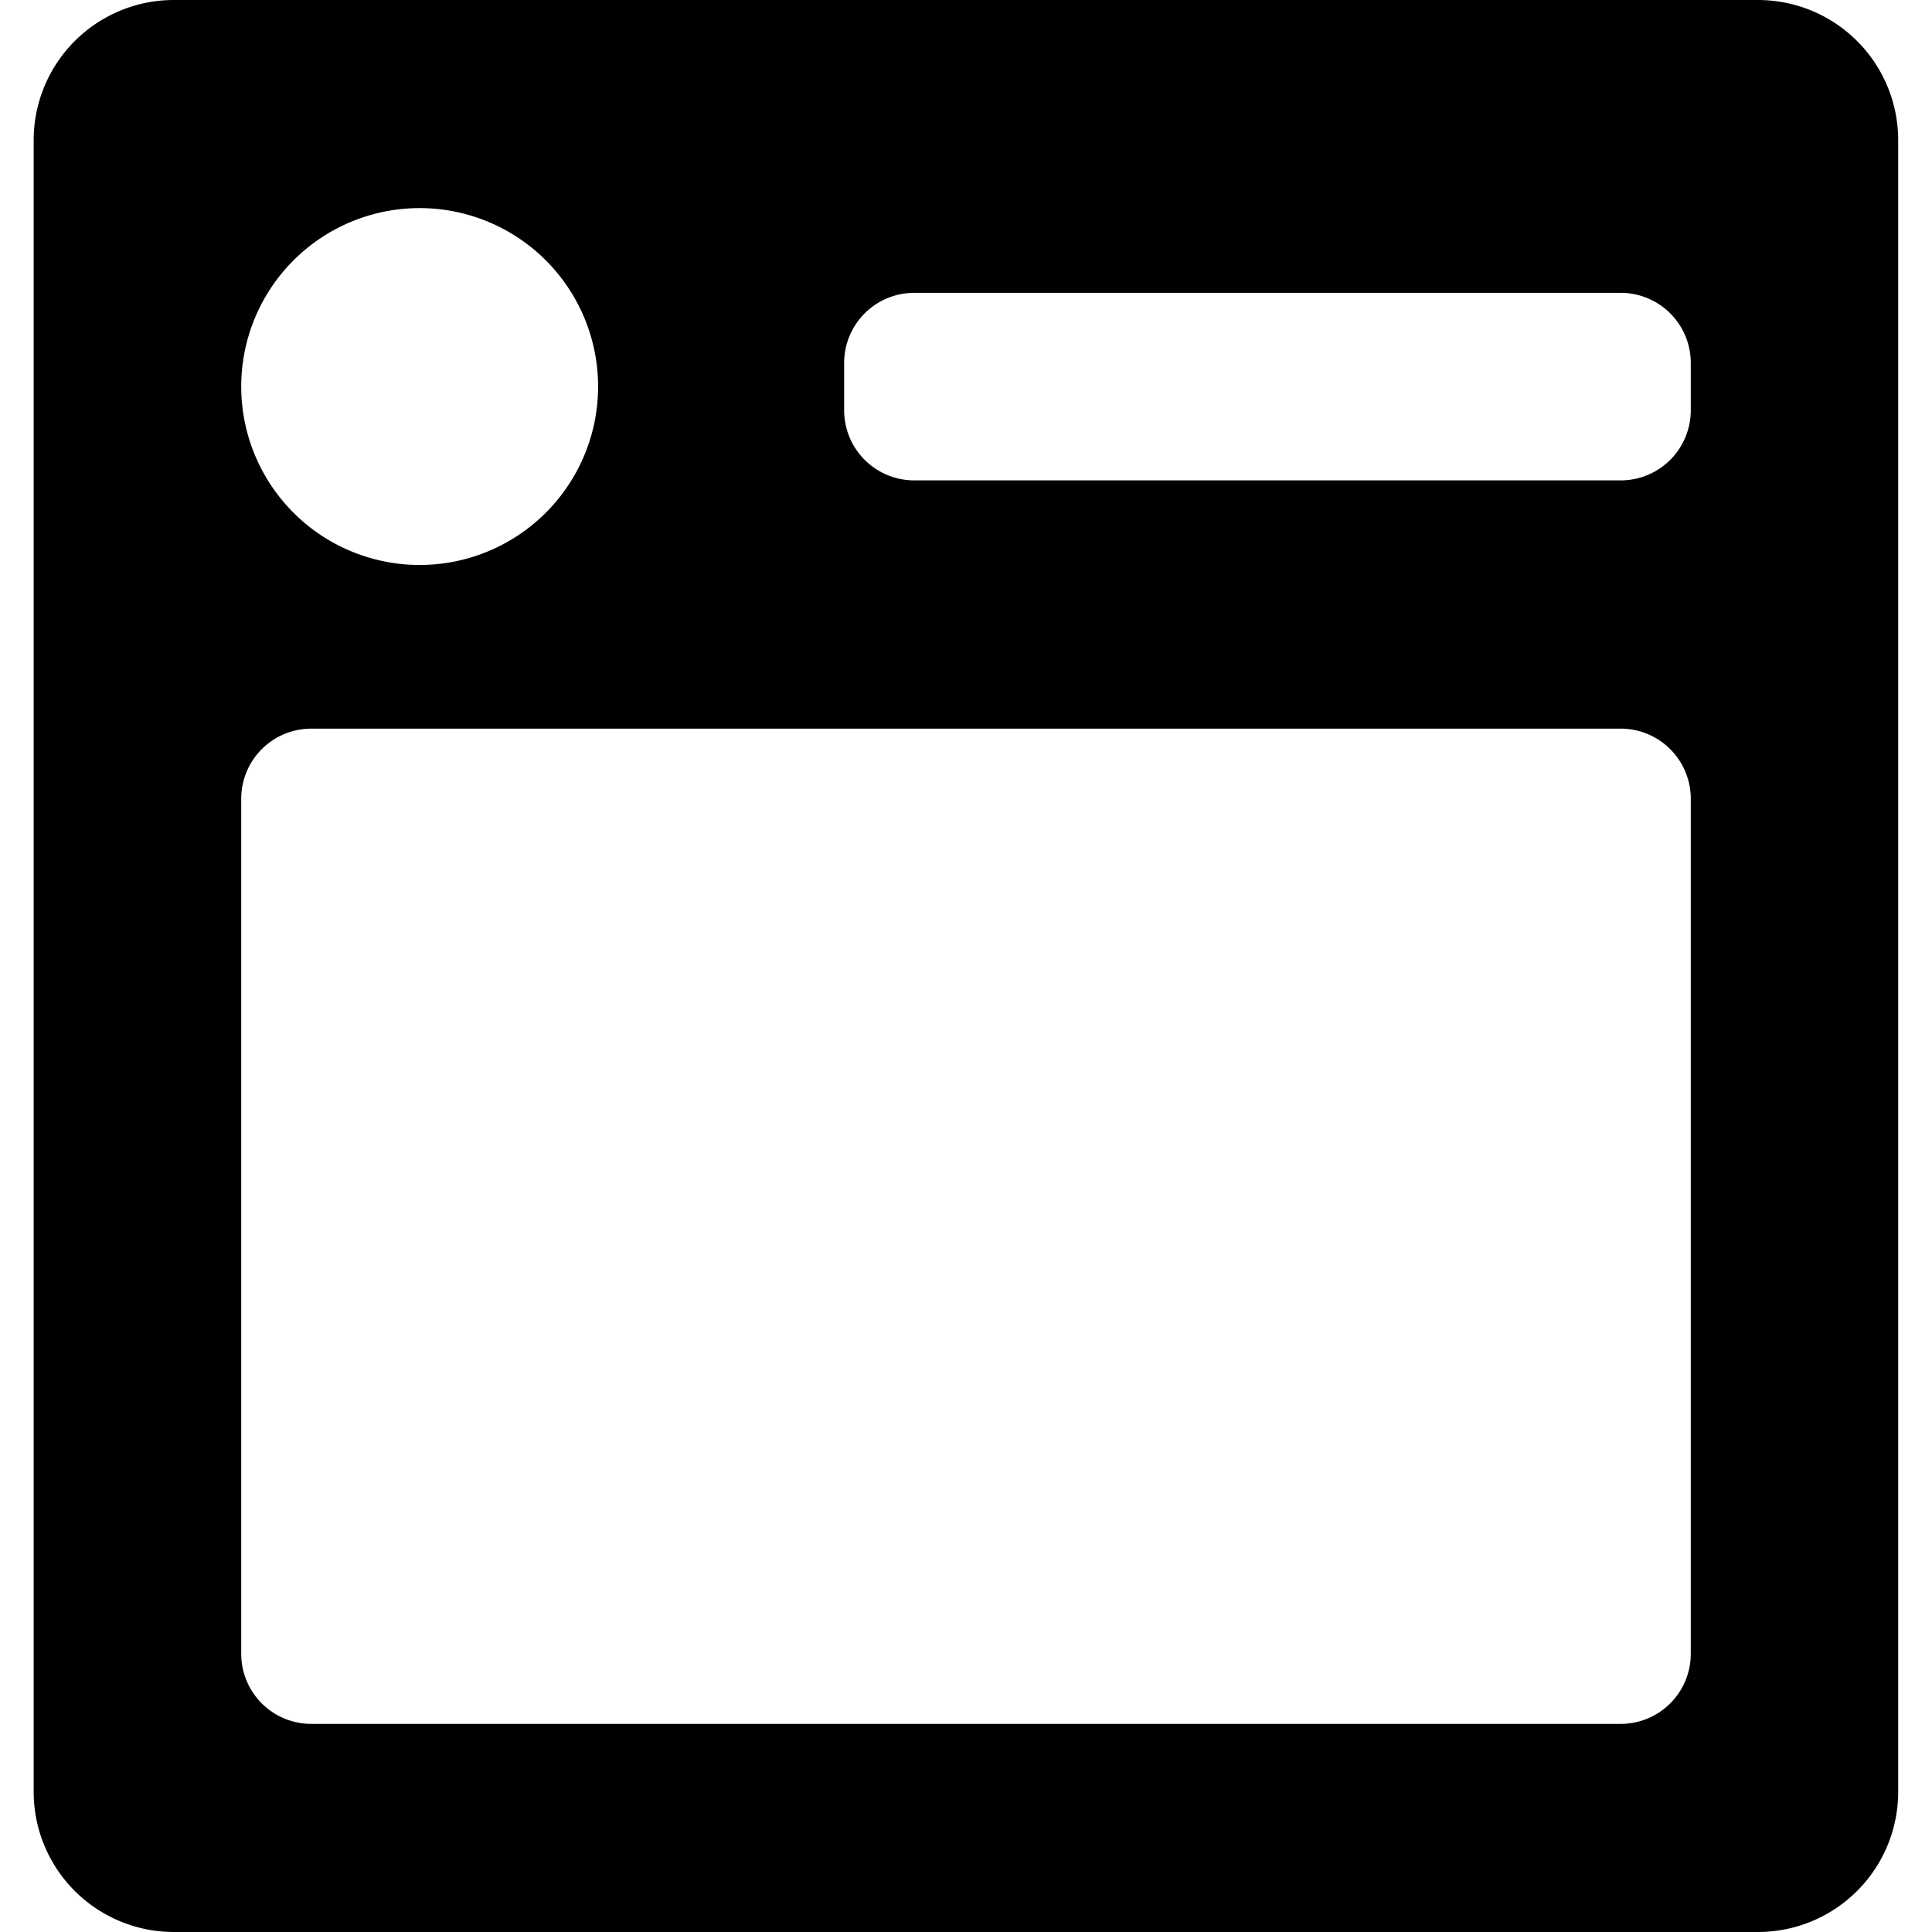 <svg data-tags="template,post,layout,arrangement" xmlns="http://www.w3.org/2000/svg" viewBox="0 0 14 14"><path d="M12.741 0H1.26A1.016 1.016 0 00.244 1.015v11.97A1.016 1.016 0 001.259 14H12.74a1.016 1.016 0 001.015-1.015V1.015A1.016 1.016 0 0012.741 0zm-9.7 1.508a1.293 1.293 0 11-1.293 1.293 1.293 1.293 0 011.293-1.293zm9.211 10.476a.508.508 0 01-.508.508H2.255a.508.508 0 01-.507-.508V5.787a.508.508 0 01.508-.507h9.489a.508.508 0 01.507.507zm0-9.01a.508.508 0 01-.508.507h-5.12a.508.508 0 01-.507-.507v-.345a.508.508 0 01.508-.507h5.12a.508.508 0 01.507.507z"/></svg>